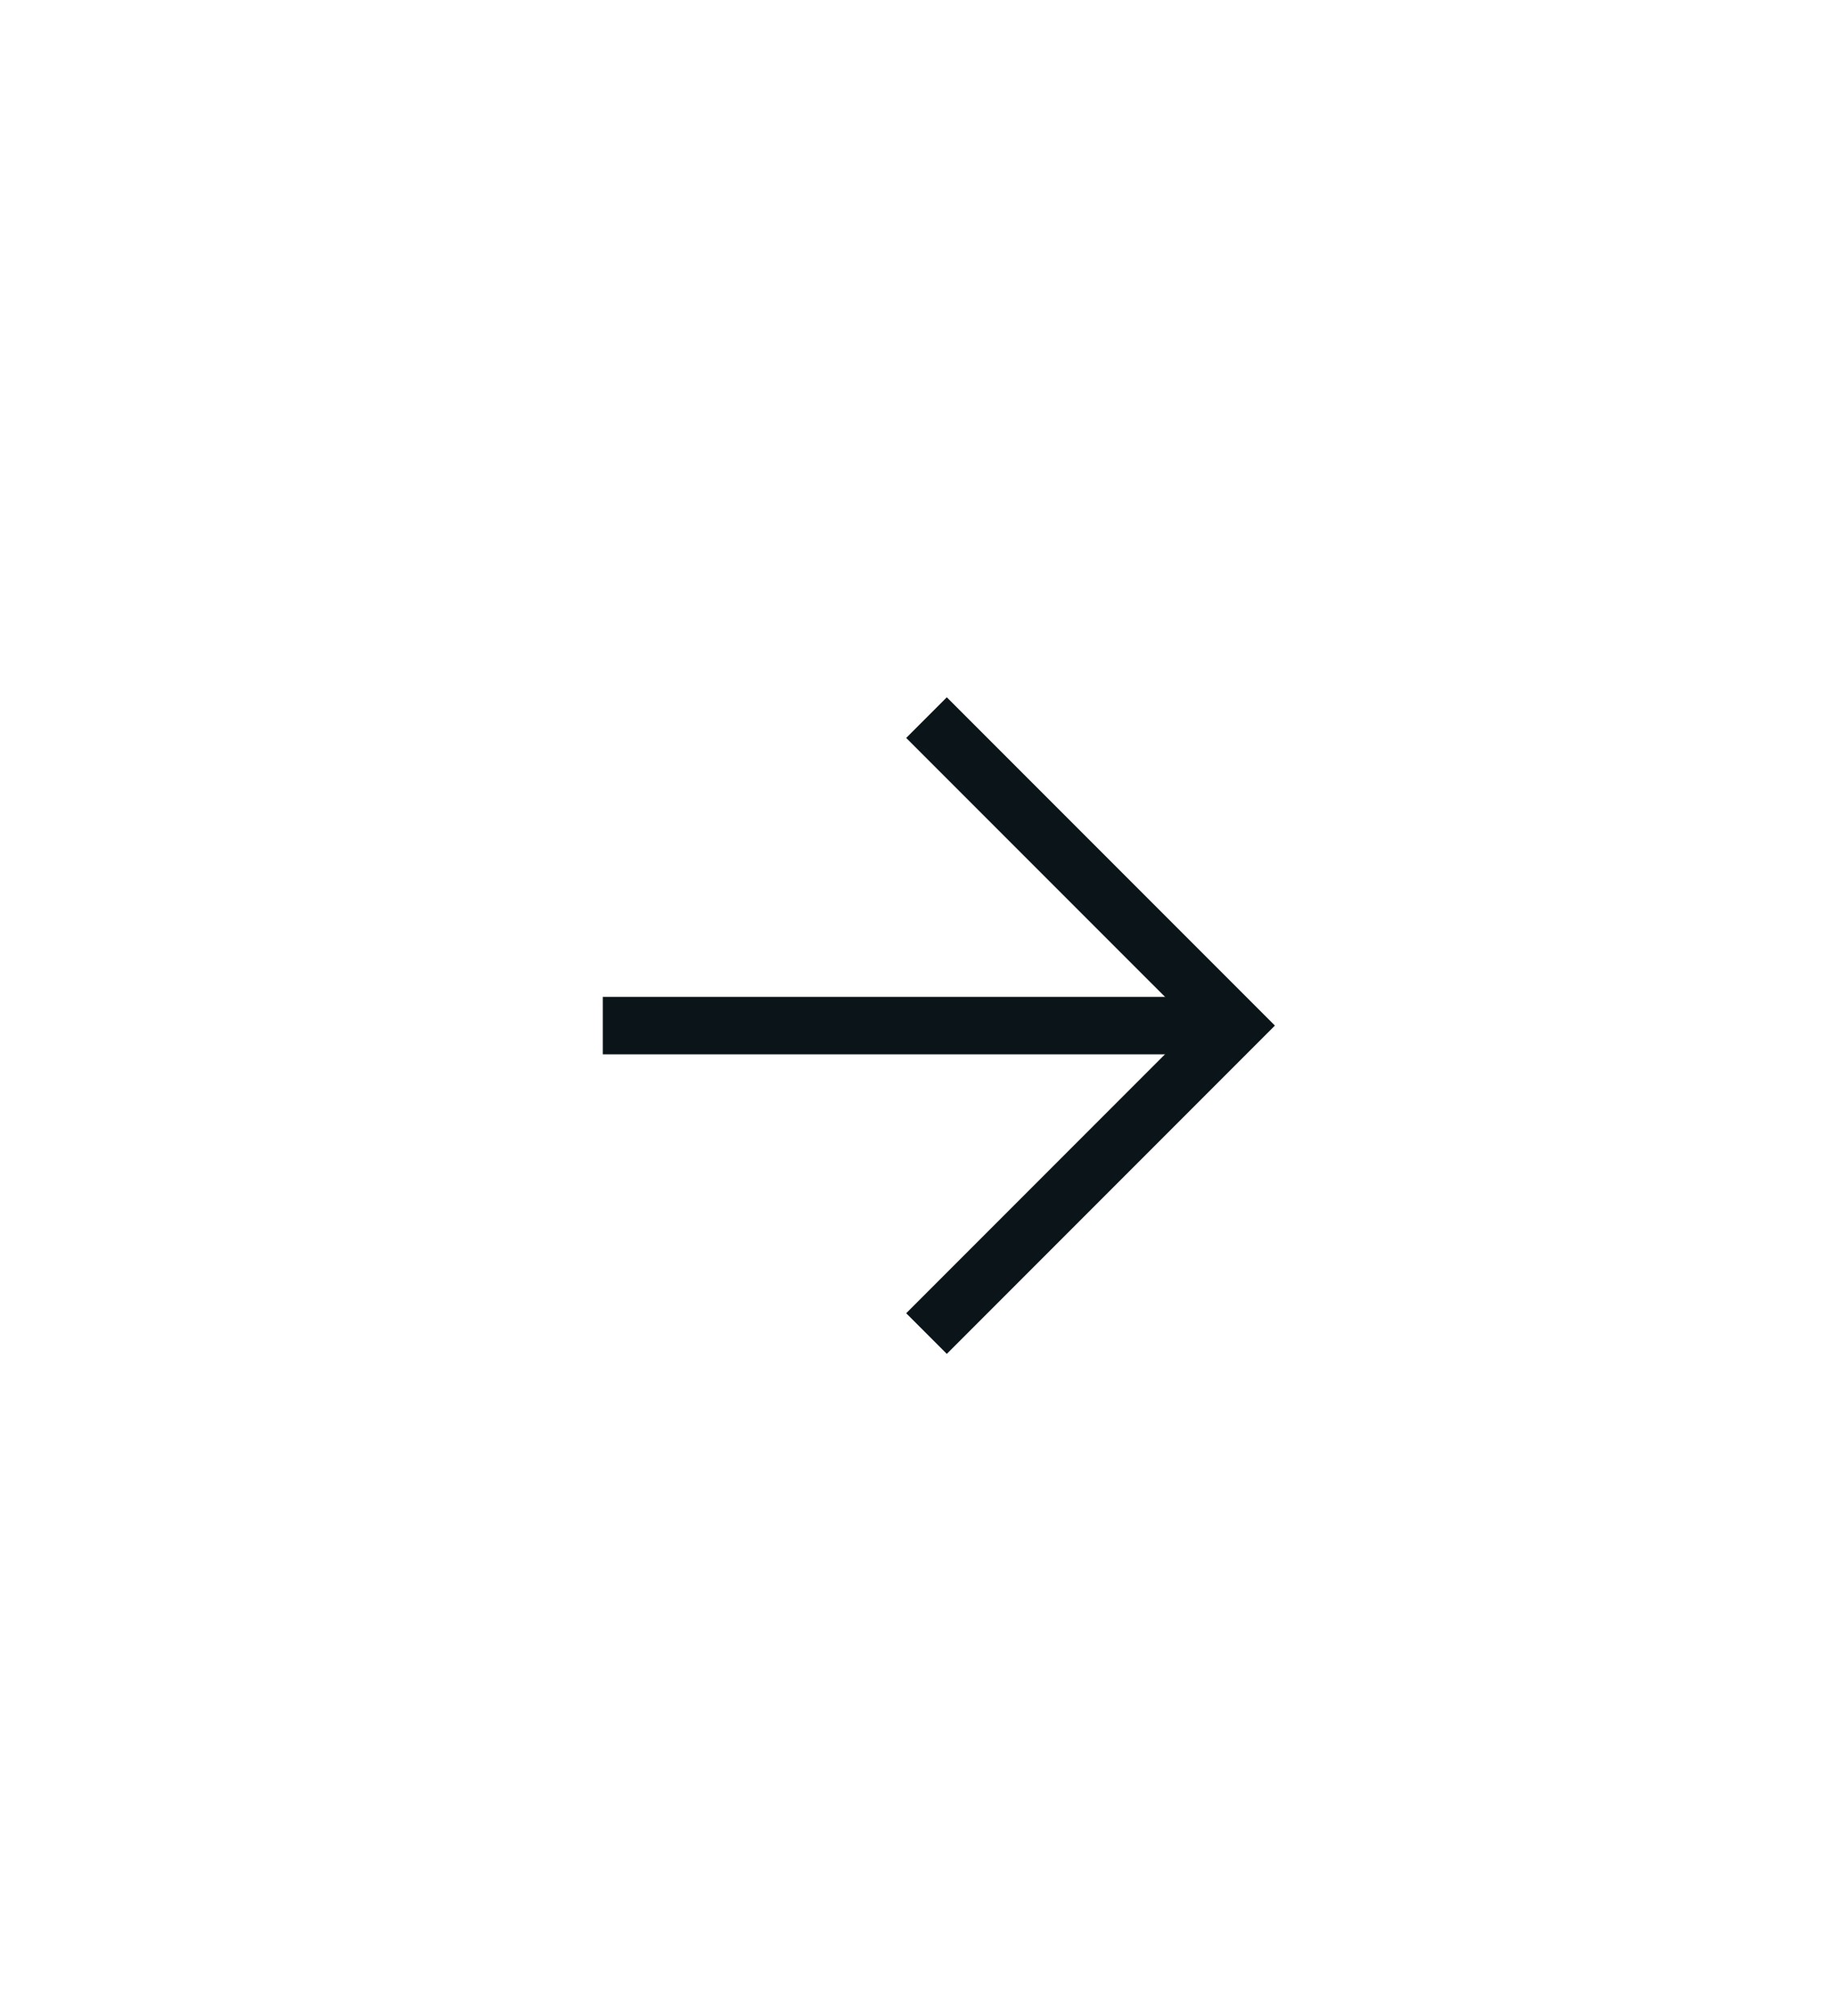 <svg width="51" height="56" viewBox="0 0 51 56" fill="none" xmlns="http://www.w3.org/2000/svg">
<path d="M34.307 28.488H16.754H34.307Z" fill="#0B1519"/>
<path d="M34.307 28.488H16.754" stroke="#0B1519" stroke-width="1.596"/>
<path d="M25.75 37.042L34.305 28.487L25.75 19.933" stroke="#0B1519" stroke-width="1.596"/>
</svg>
